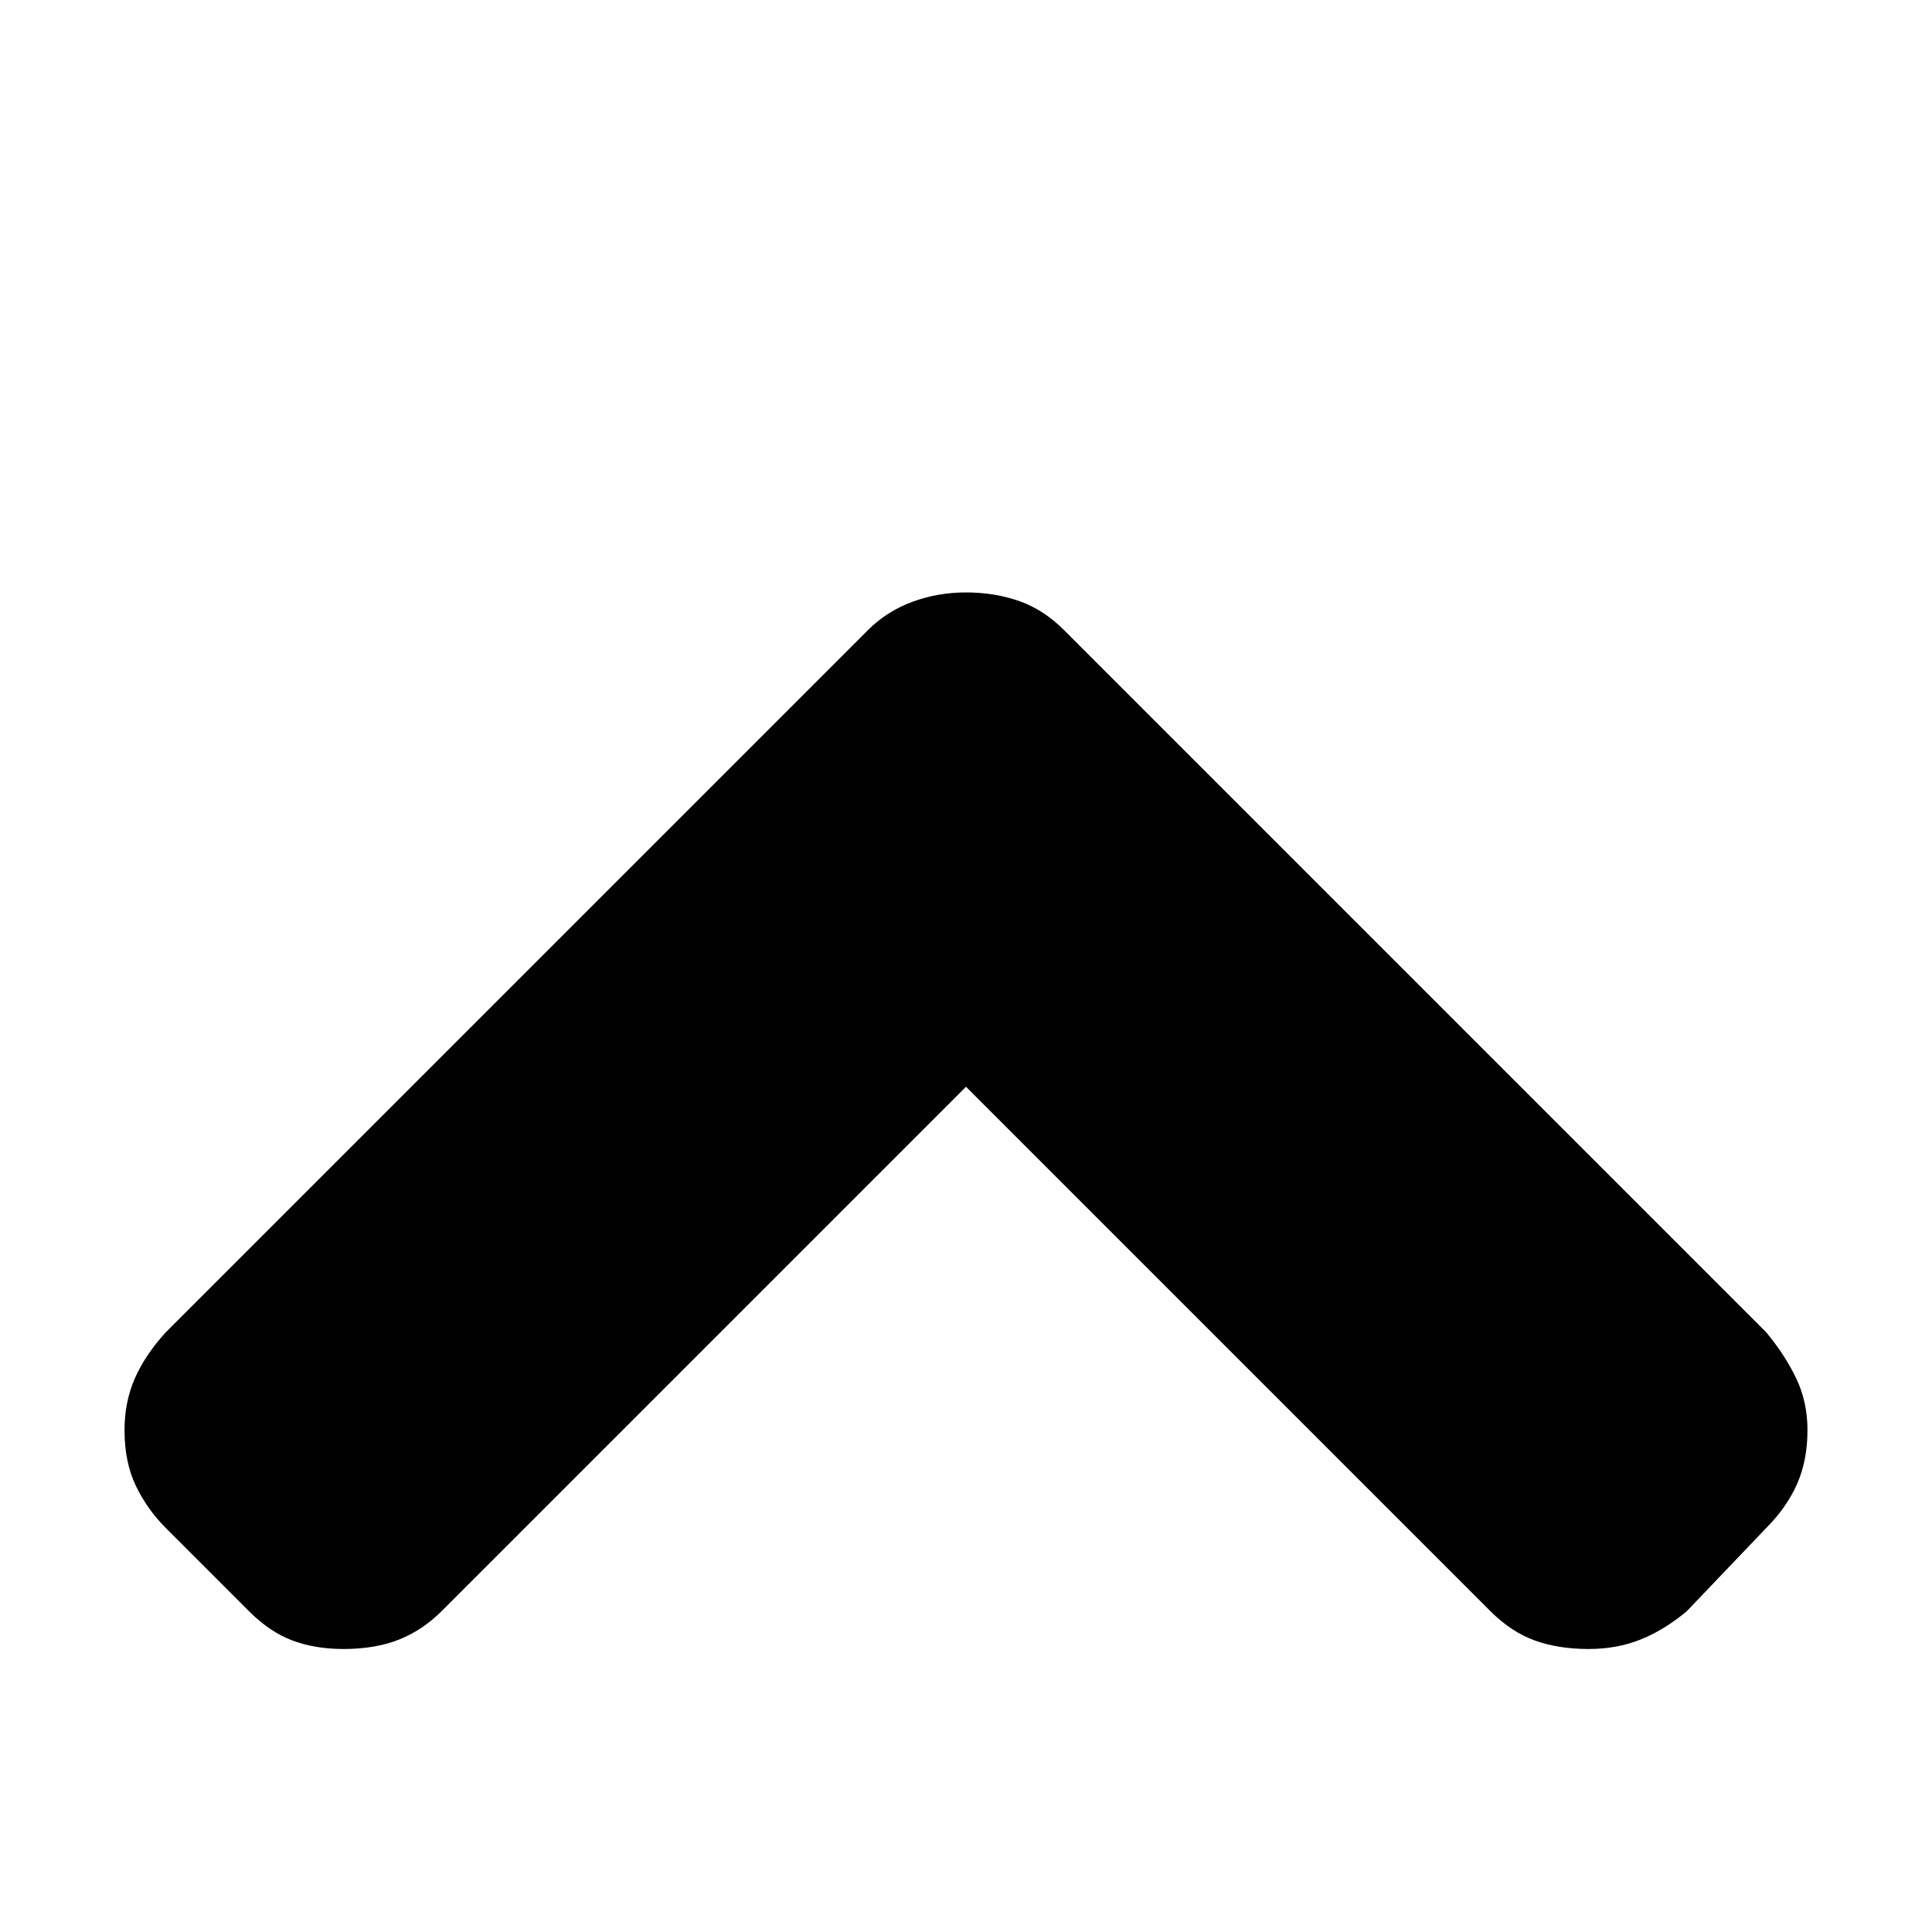<?xml version="1.0" standalone="no"?>
<!DOCTYPE svg PUBLIC "-//W3C//DTD SVG 1.1//EN" "http://www.w3.org/Graphics/SVG/1.1/DTD/svg11.dtd" >
<svg xmlns="http://www.w3.org/2000/svg" xmlns:xlink="http://www.w3.org/1999/xlink" version="1.1" viewBox="0 -64 1024 1024">
  <g transform="matrix(1 0 0 -1 0 960)">
   <path fill="currentColor"
d="M958 266q0 -16 -5.5 -28.5t-16.5 -23.5l-42 -44q-12 -10 -24.5 -15t-27.5 -5q-16 0 -28.5 4.5t-23.5 15.5l-278 278l-278 -278q-10 -10 -22.5 -15t-29.5 -5q-15 0 -27 4.5t-23 15.5l-44 44q-10 10 -16 22.5t-6 29.5q0 15 5.5 27.5t16.5 24.5l372 372q10 10 23.5 15
t28.5 5t28 -4.5t24 -15.5l372 -372q10 -12 16 -24.5t6 -27.5v0z" />
  </g>

</svg>
